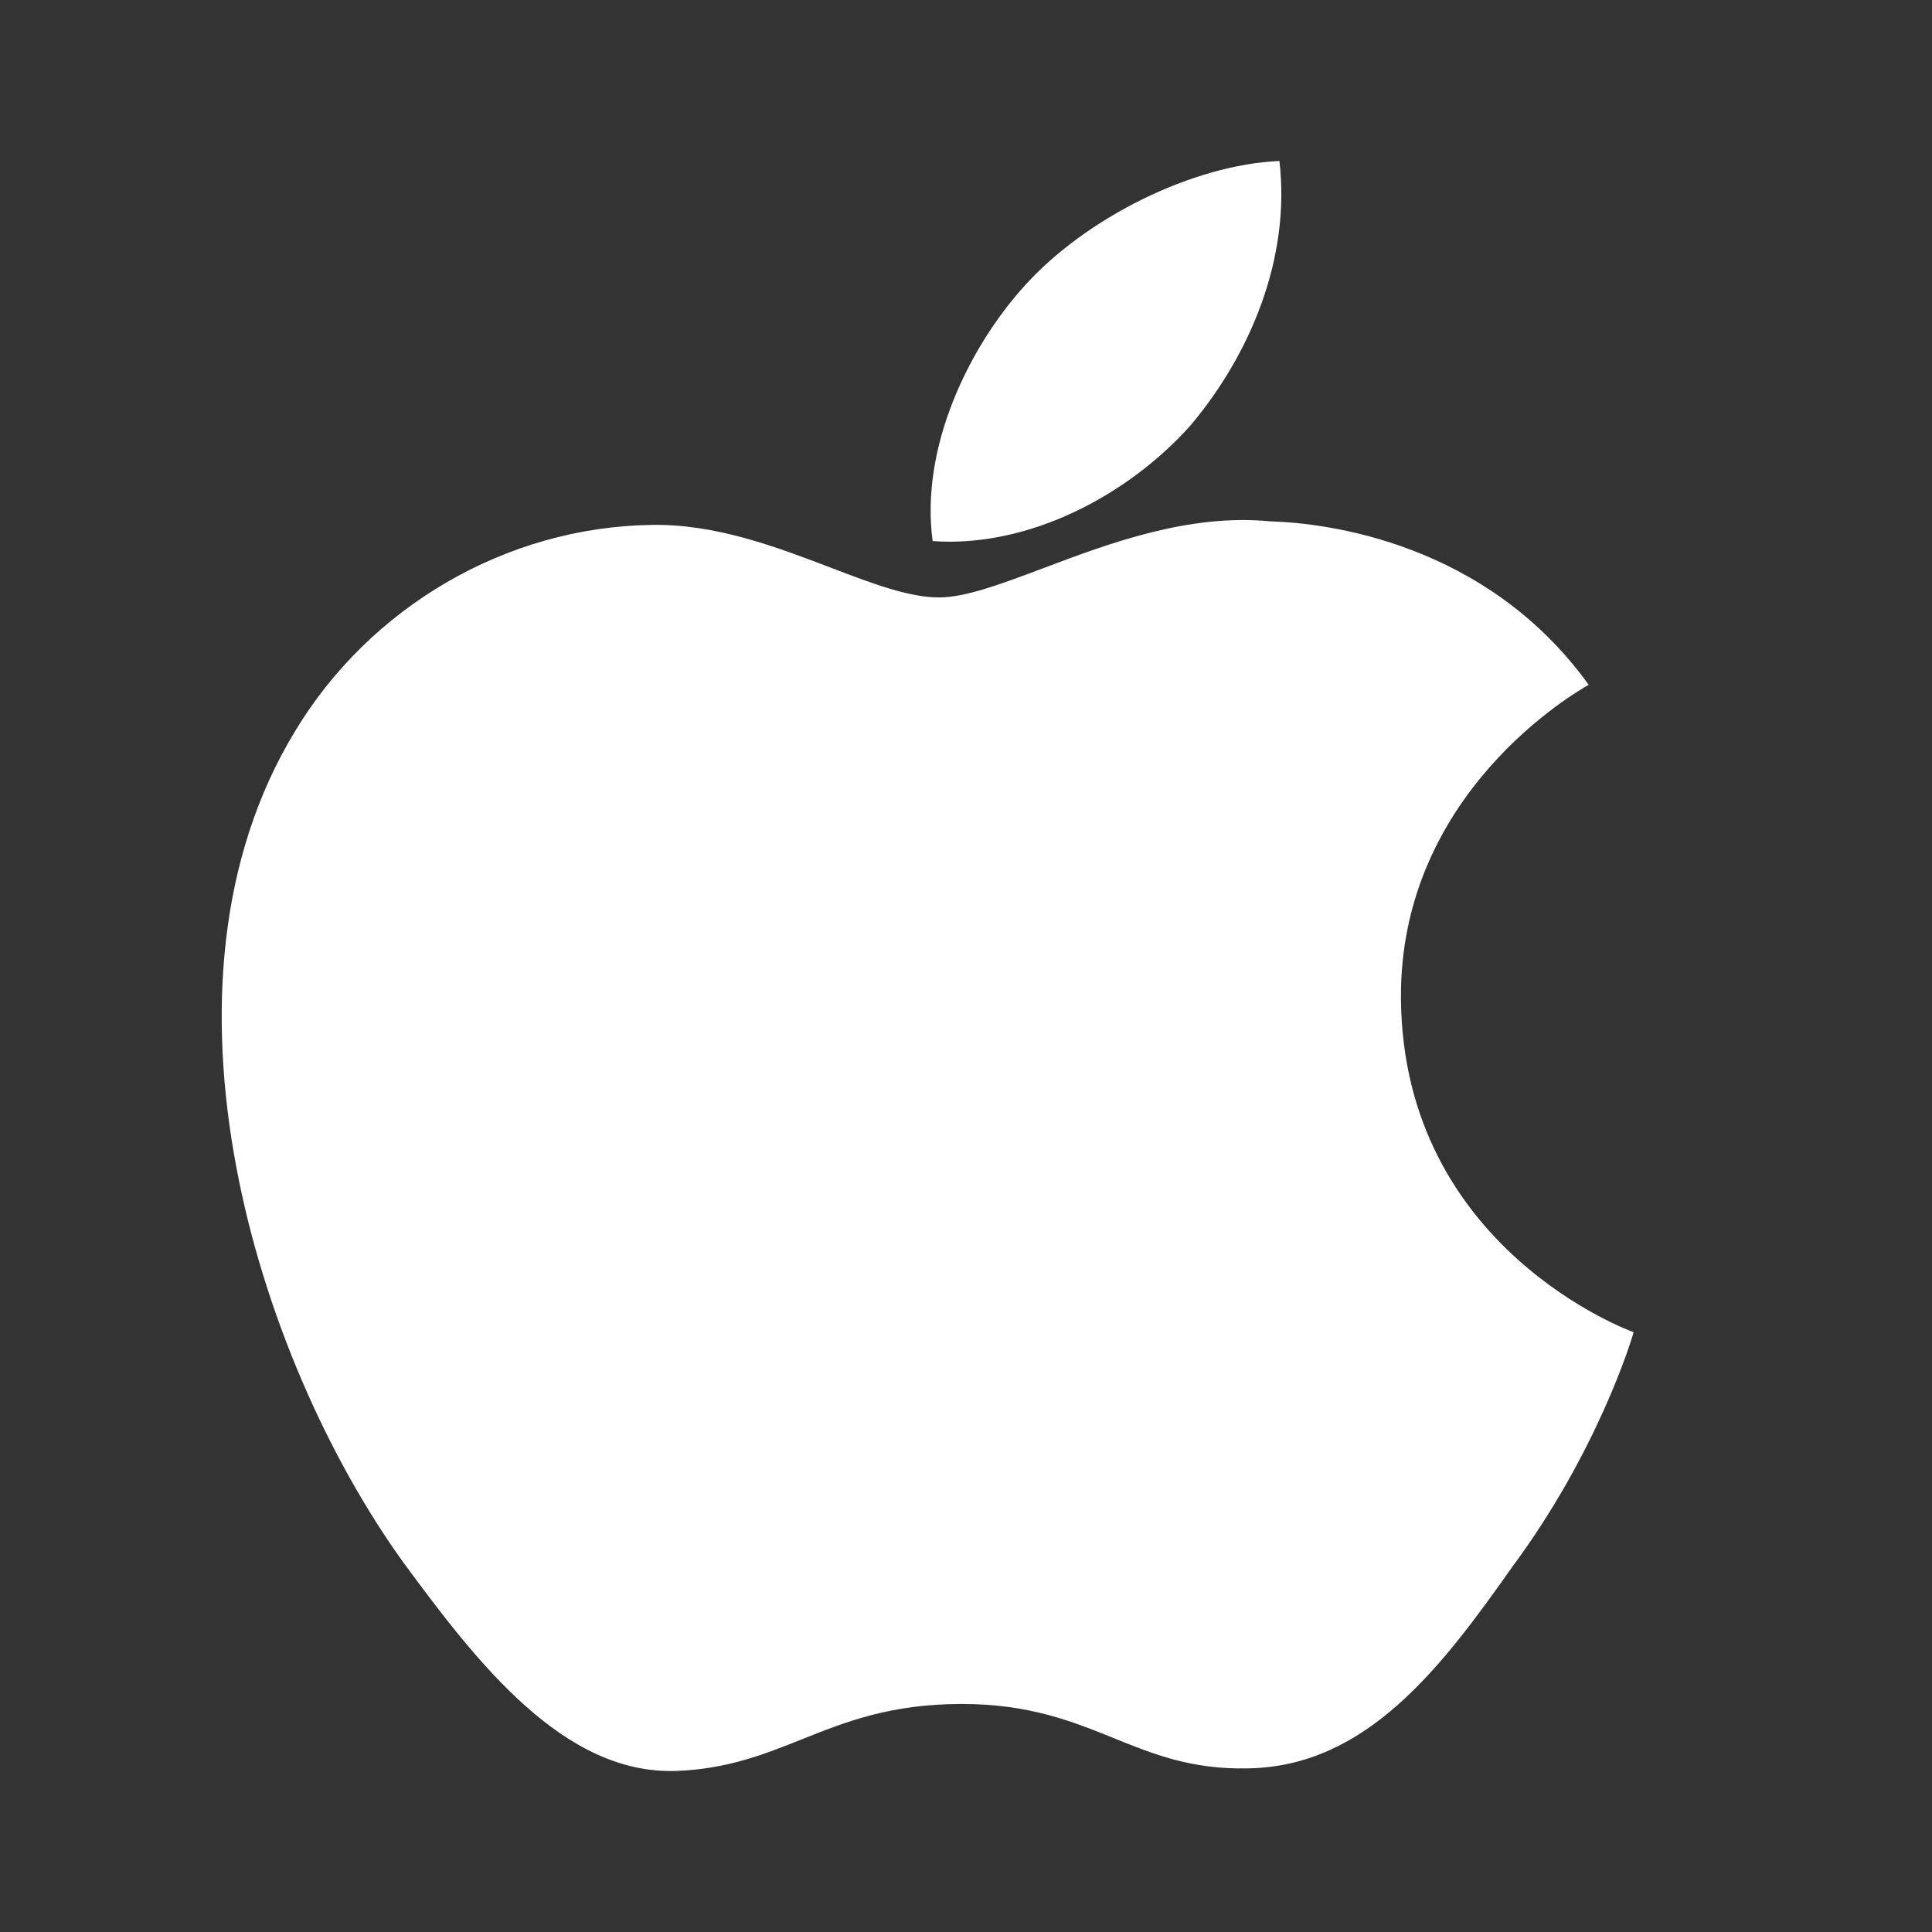 <svg width="30" height="30" viewBox="0 0 30 30" fill="none" xmlns="http://www.w3.org/2000/svg">
<rect x="0" y="0" width="30" height="30" fill="#333333" stroke="none"/>
<path fill-rule="evenodd" clip-rule="evenodd" d="M19.867 2.5C20.043 4.015 19.411 5.506 18.488 6.604C17.525 7.684 15.982 8.509 14.482 8.402C14.286 6.946 15.046 5.396 15.898 4.451C16.86 3.376 18.531 2.555 19.867 2.5ZM24.666 10.636C24.489 10.736 21.724 12.311 21.754 15.514C21.789 19.391 25.325 20.672 25.366 20.686C25.346 20.776 24.812 22.536 23.489 24.321C22.381 25.894 21.22 27.431 19.379 27.459C18.504 27.479 17.911 27.239 17.295 26.99C16.652 26.73 15.982 26.459 14.934 26.459C13.824 26.459 13.124 26.739 12.449 27.009C11.865 27.241 11.301 27.468 10.505 27.499C8.751 27.561 7.41 25.82 6.263 24.261C3.971 21.081 2.186 15.295 4.579 11.359C5.739 9.428 7.854 8.184 10.114 8.151C11.109 8.131 12.064 8.496 12.901 8.815C13.541 9.06 14.113 9.277 14.58 9.277C14.991 9.277 15.546 9.069 16.194 8.825C17.214 8.44 18.46 7.97 19.731 8.096C20.6 8.121 23.075 8.421 24.67 10.634L24.666 10.636Z" fill="white"/>
</svg>
